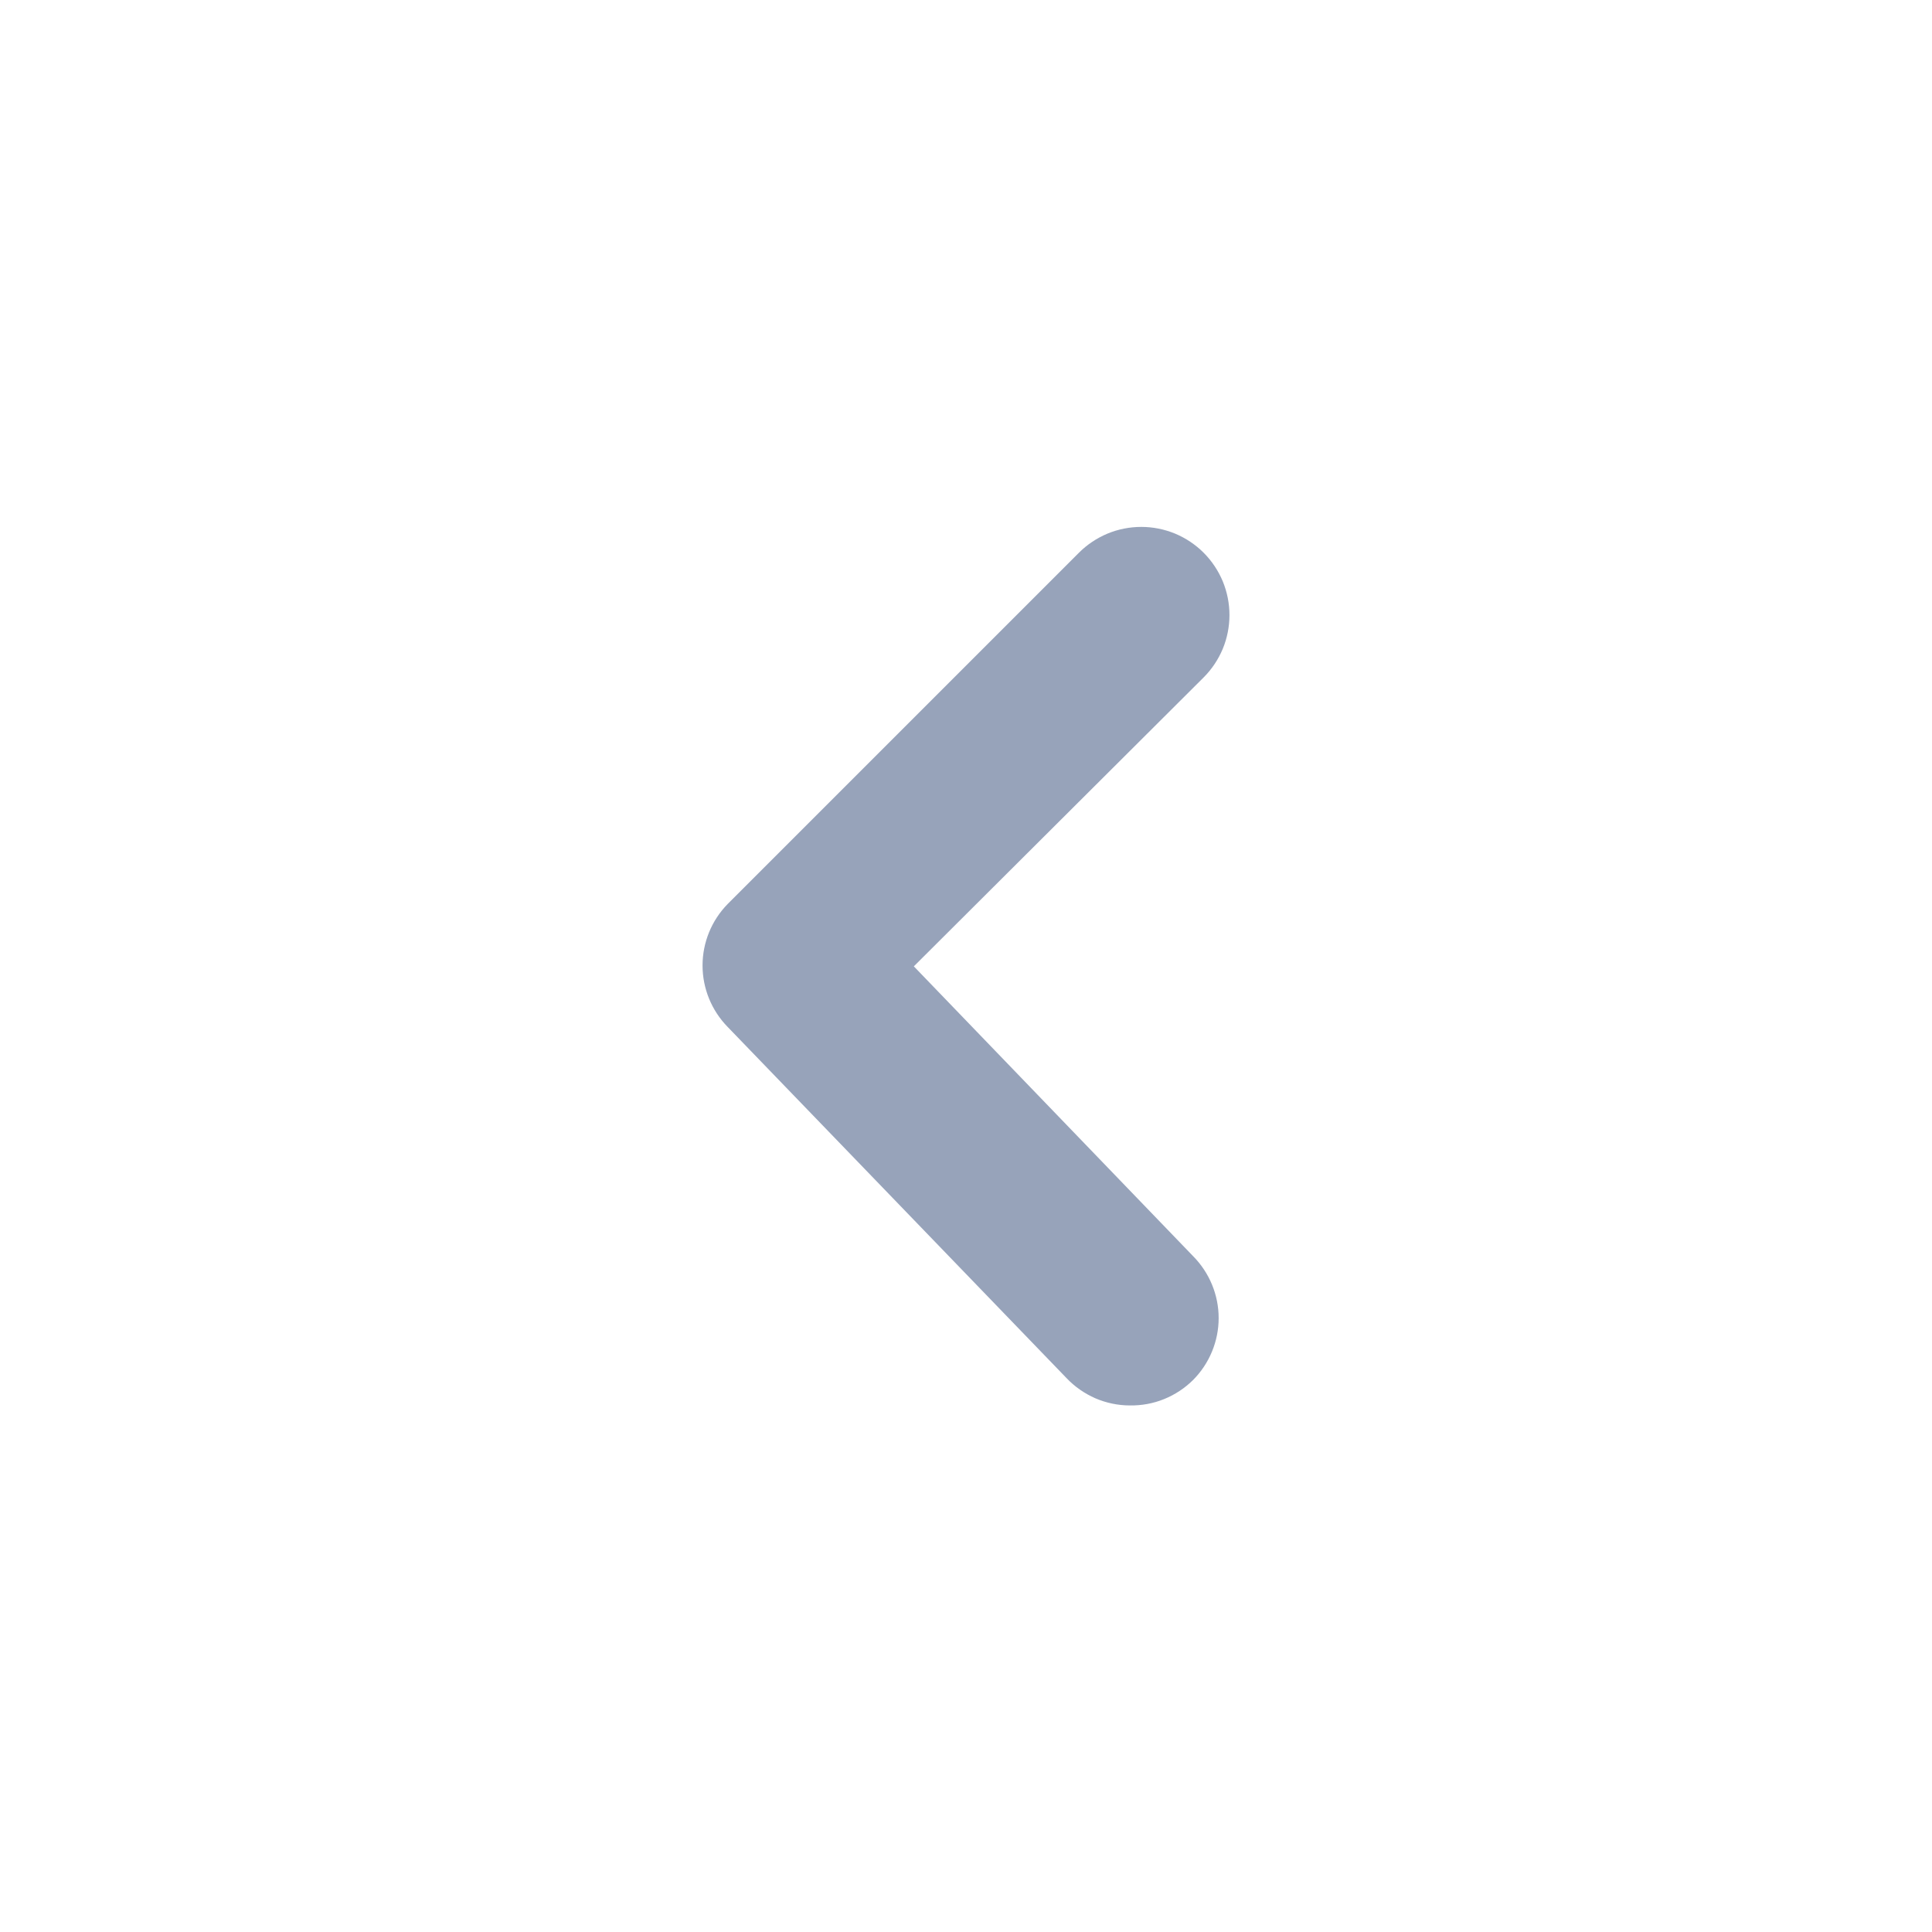 <svg width="22" height="22" viewBox="0 0 22 22" fill="none" xmlns="http://www.w3.org/2000/svg">
<path d="M12.866 16.004C12.731 16.004 12.598 15.976 12.474 15.923C12.351 15.869 12.239 15.792 12.146 15.694L8.286 11.694C8.103 11.507 8 11.256 8 10.994C8 10.732 8.103 10.481 8.286 10.294L12.286 6.294C12.379 6.201 12.49 6.127 12.612 6.076C12.733 6.026 12.864 6 12.996 6C13.128 6 13.258 6.026 13.38 6.076C13.502 6.127 13.613 6.201 13.706 6.294C13.799 6.387 13.873 6.498 13.924 6.62C13.974 6.742 14 6.872 14 7.004C14 7.136 13.974 7.267 13.924 7.388C13.873 7.51 13.799 7.621 13.706 7.714L10.406 11.004L13.586 14.304C13.772 14.492 13.877 14.745 13.877 15.009C13.877 15.273 13.772 15.527 13.586 15.714C13.491 15.808 13.379 15.882 13.255 15.932C13.132 15.982 12.999 16.006 12.866 16.004Z" fill="#97A3BA"/>
</svg>
